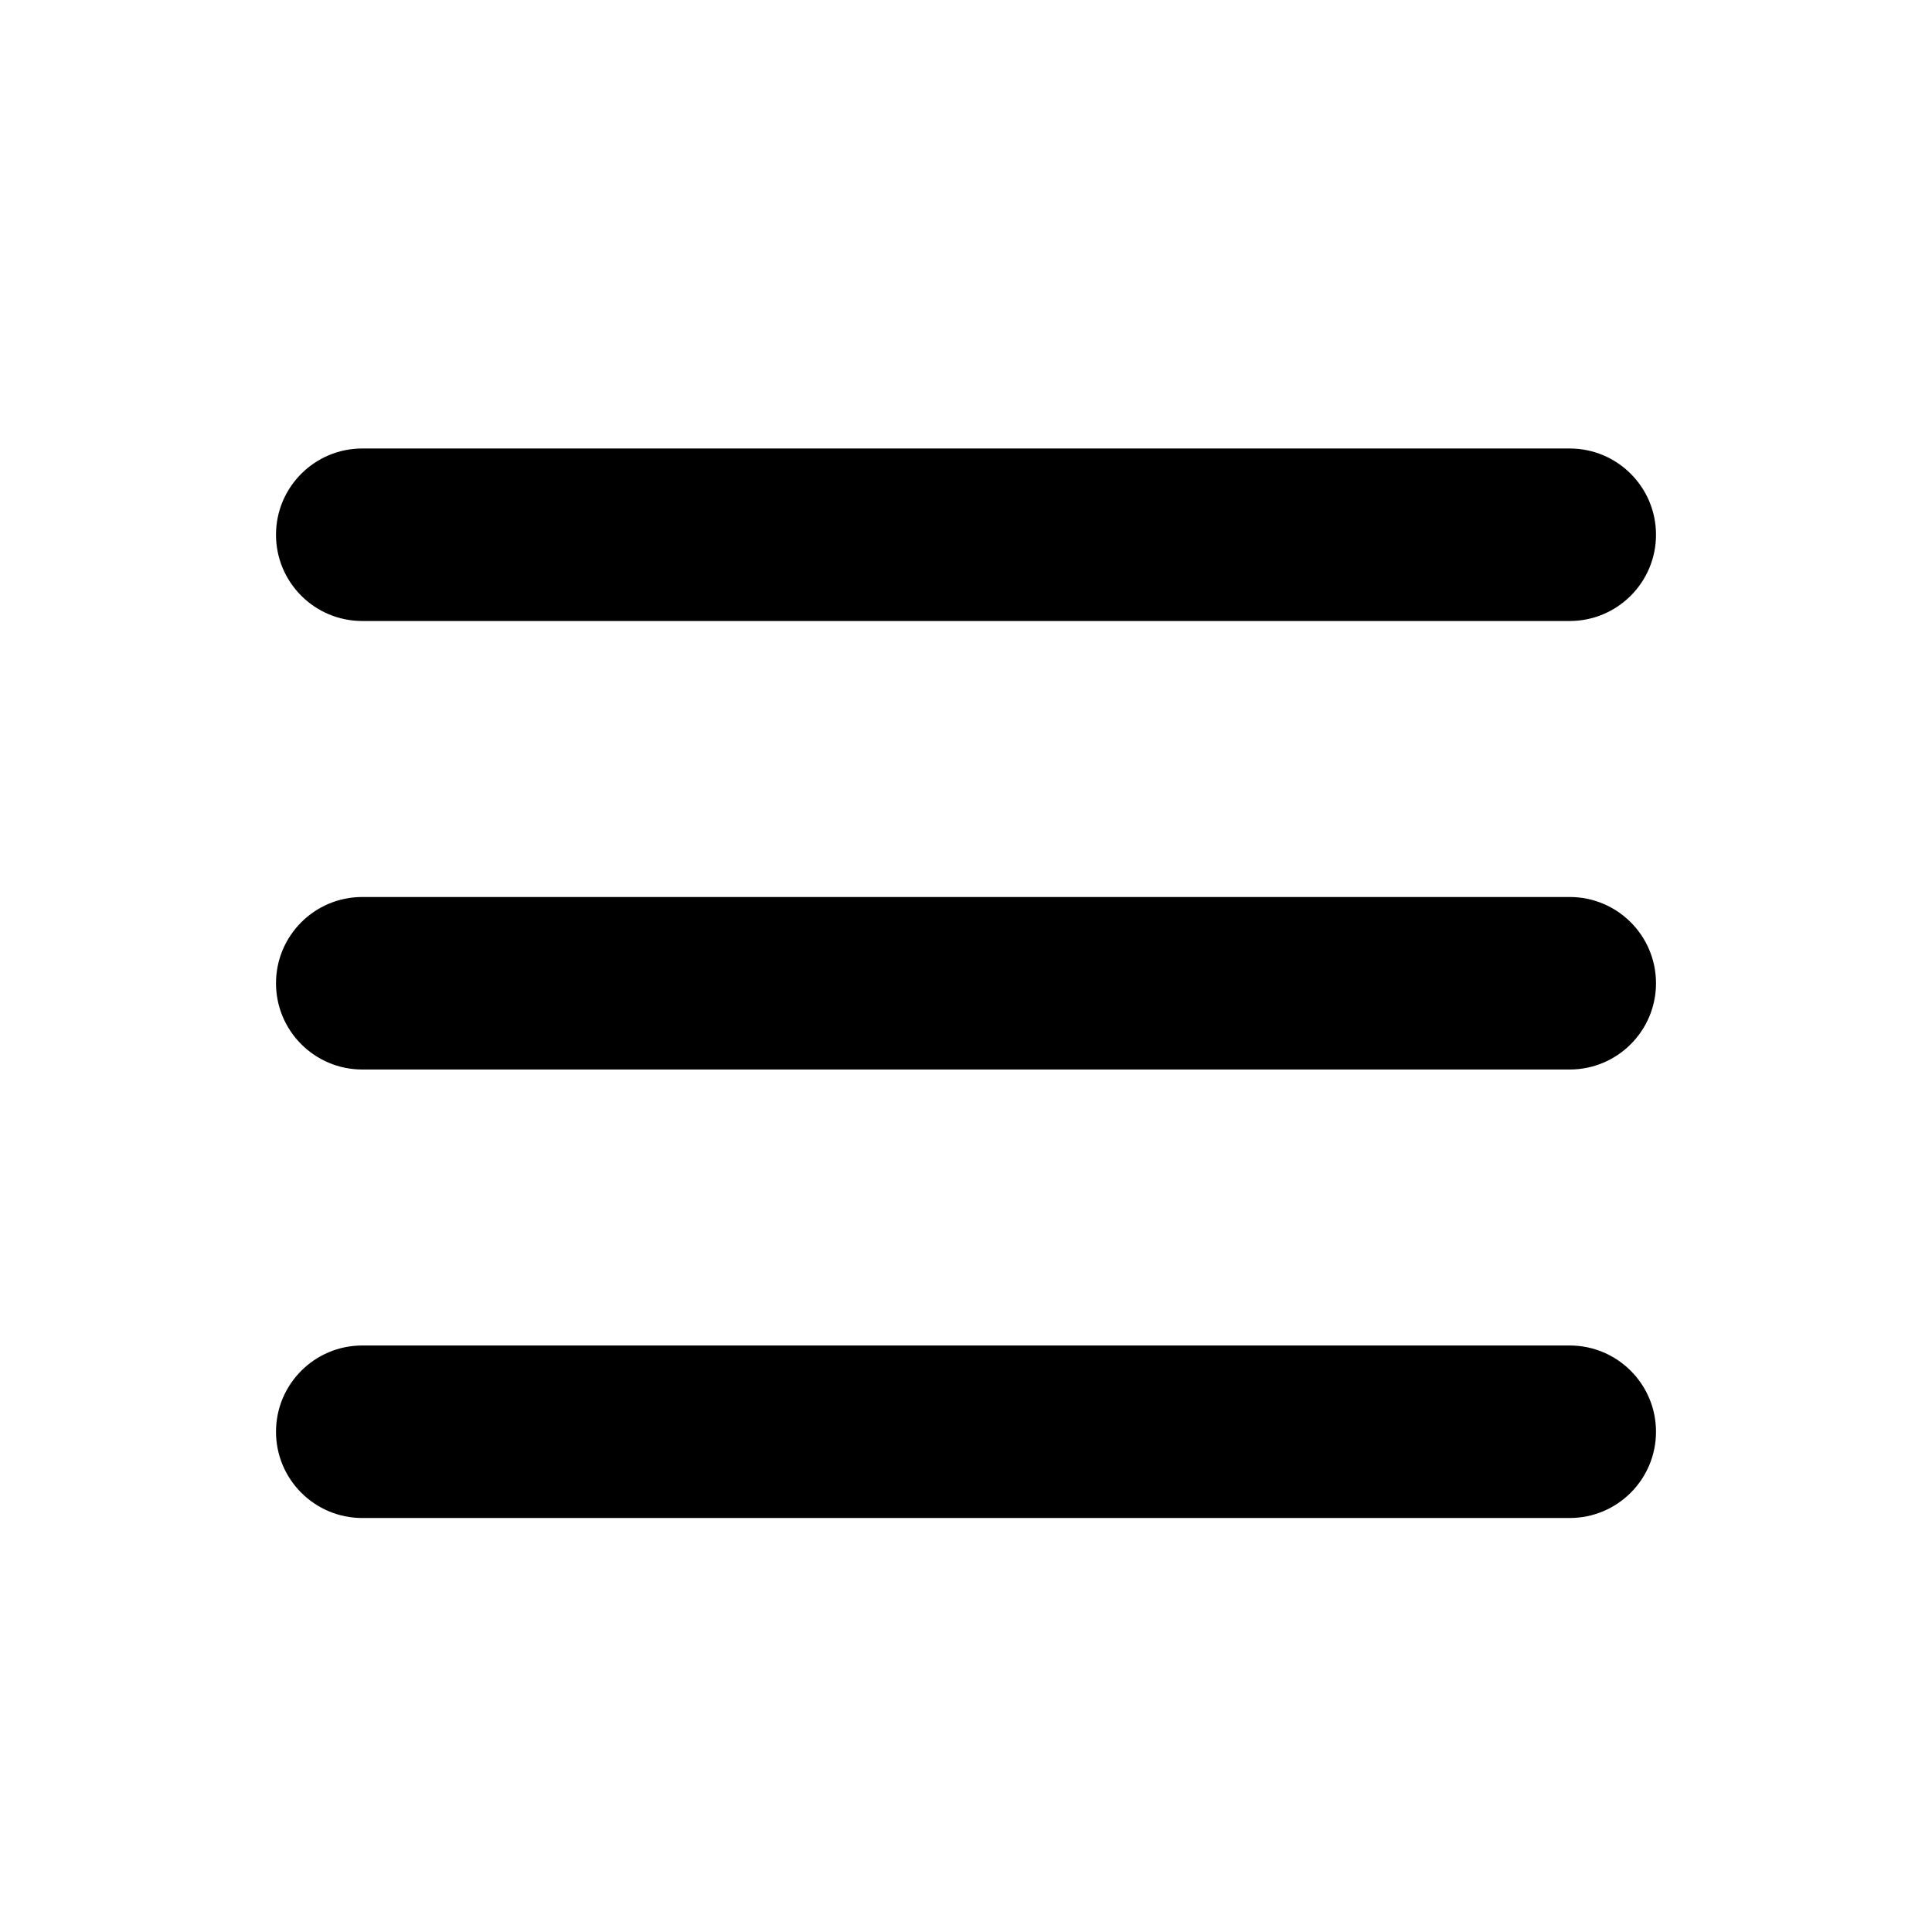 <?xml version="1.0" encoding="UTF-8"?>
<svg width="28px" height="28px" viewBox="0 0 28 28" version="1.1" xmlns="http://www.w3.org/2000/svg" xmlns:xlink="http://www.w3.org/1999/xlink">
    <!-- Generator: Sketch 50.2 (55047) - http://www.bohemiancoding.com/sketch -->
    <title>menu_28</title>
    <desc>Created with Sketch.</desc>
    <defs></defs>
    <g id="Page-2" stroke="none" stroke-width="1" fill="none" fill-rule="evenodd">
        <g id="menu_28">
            <rect id="Bounds" x="0" y="0" width="28" height="28"></rect>
            <path d="M5.25,6.5 L22.75,6.5 C23.44,6.5 24,7.06 24,7.75 C24,8.44 23.44,9 22.75,9 L5.25,9 C4.56,9 4,8.44 4,7.75 C4,7.06 4.56,6.5 5.25,6.5 Z M5.25,13 L22.75,13 C23.44,13 24,13.56 24,14.25 C24,14.94 23.44,15.5 22.75,15.5 L5.25,15.5 C4.56,15.5 4,14.94 4,14.25 C4,13.56 4.56,13 5.25,13 Z M5.25,19.5 L22.75,19.5 C23.44,19.5 24,20.06 24,20.75 C24,21.44 23.44,22 22.75,22 L5.25,22 C4.56,22 4,21.44 4,20.75 C4,20.06 4.56,19.5 5.25,19.5 Z" id="Mask" fill="currentColor"></path>
        </g>
    </g>
</svg>
